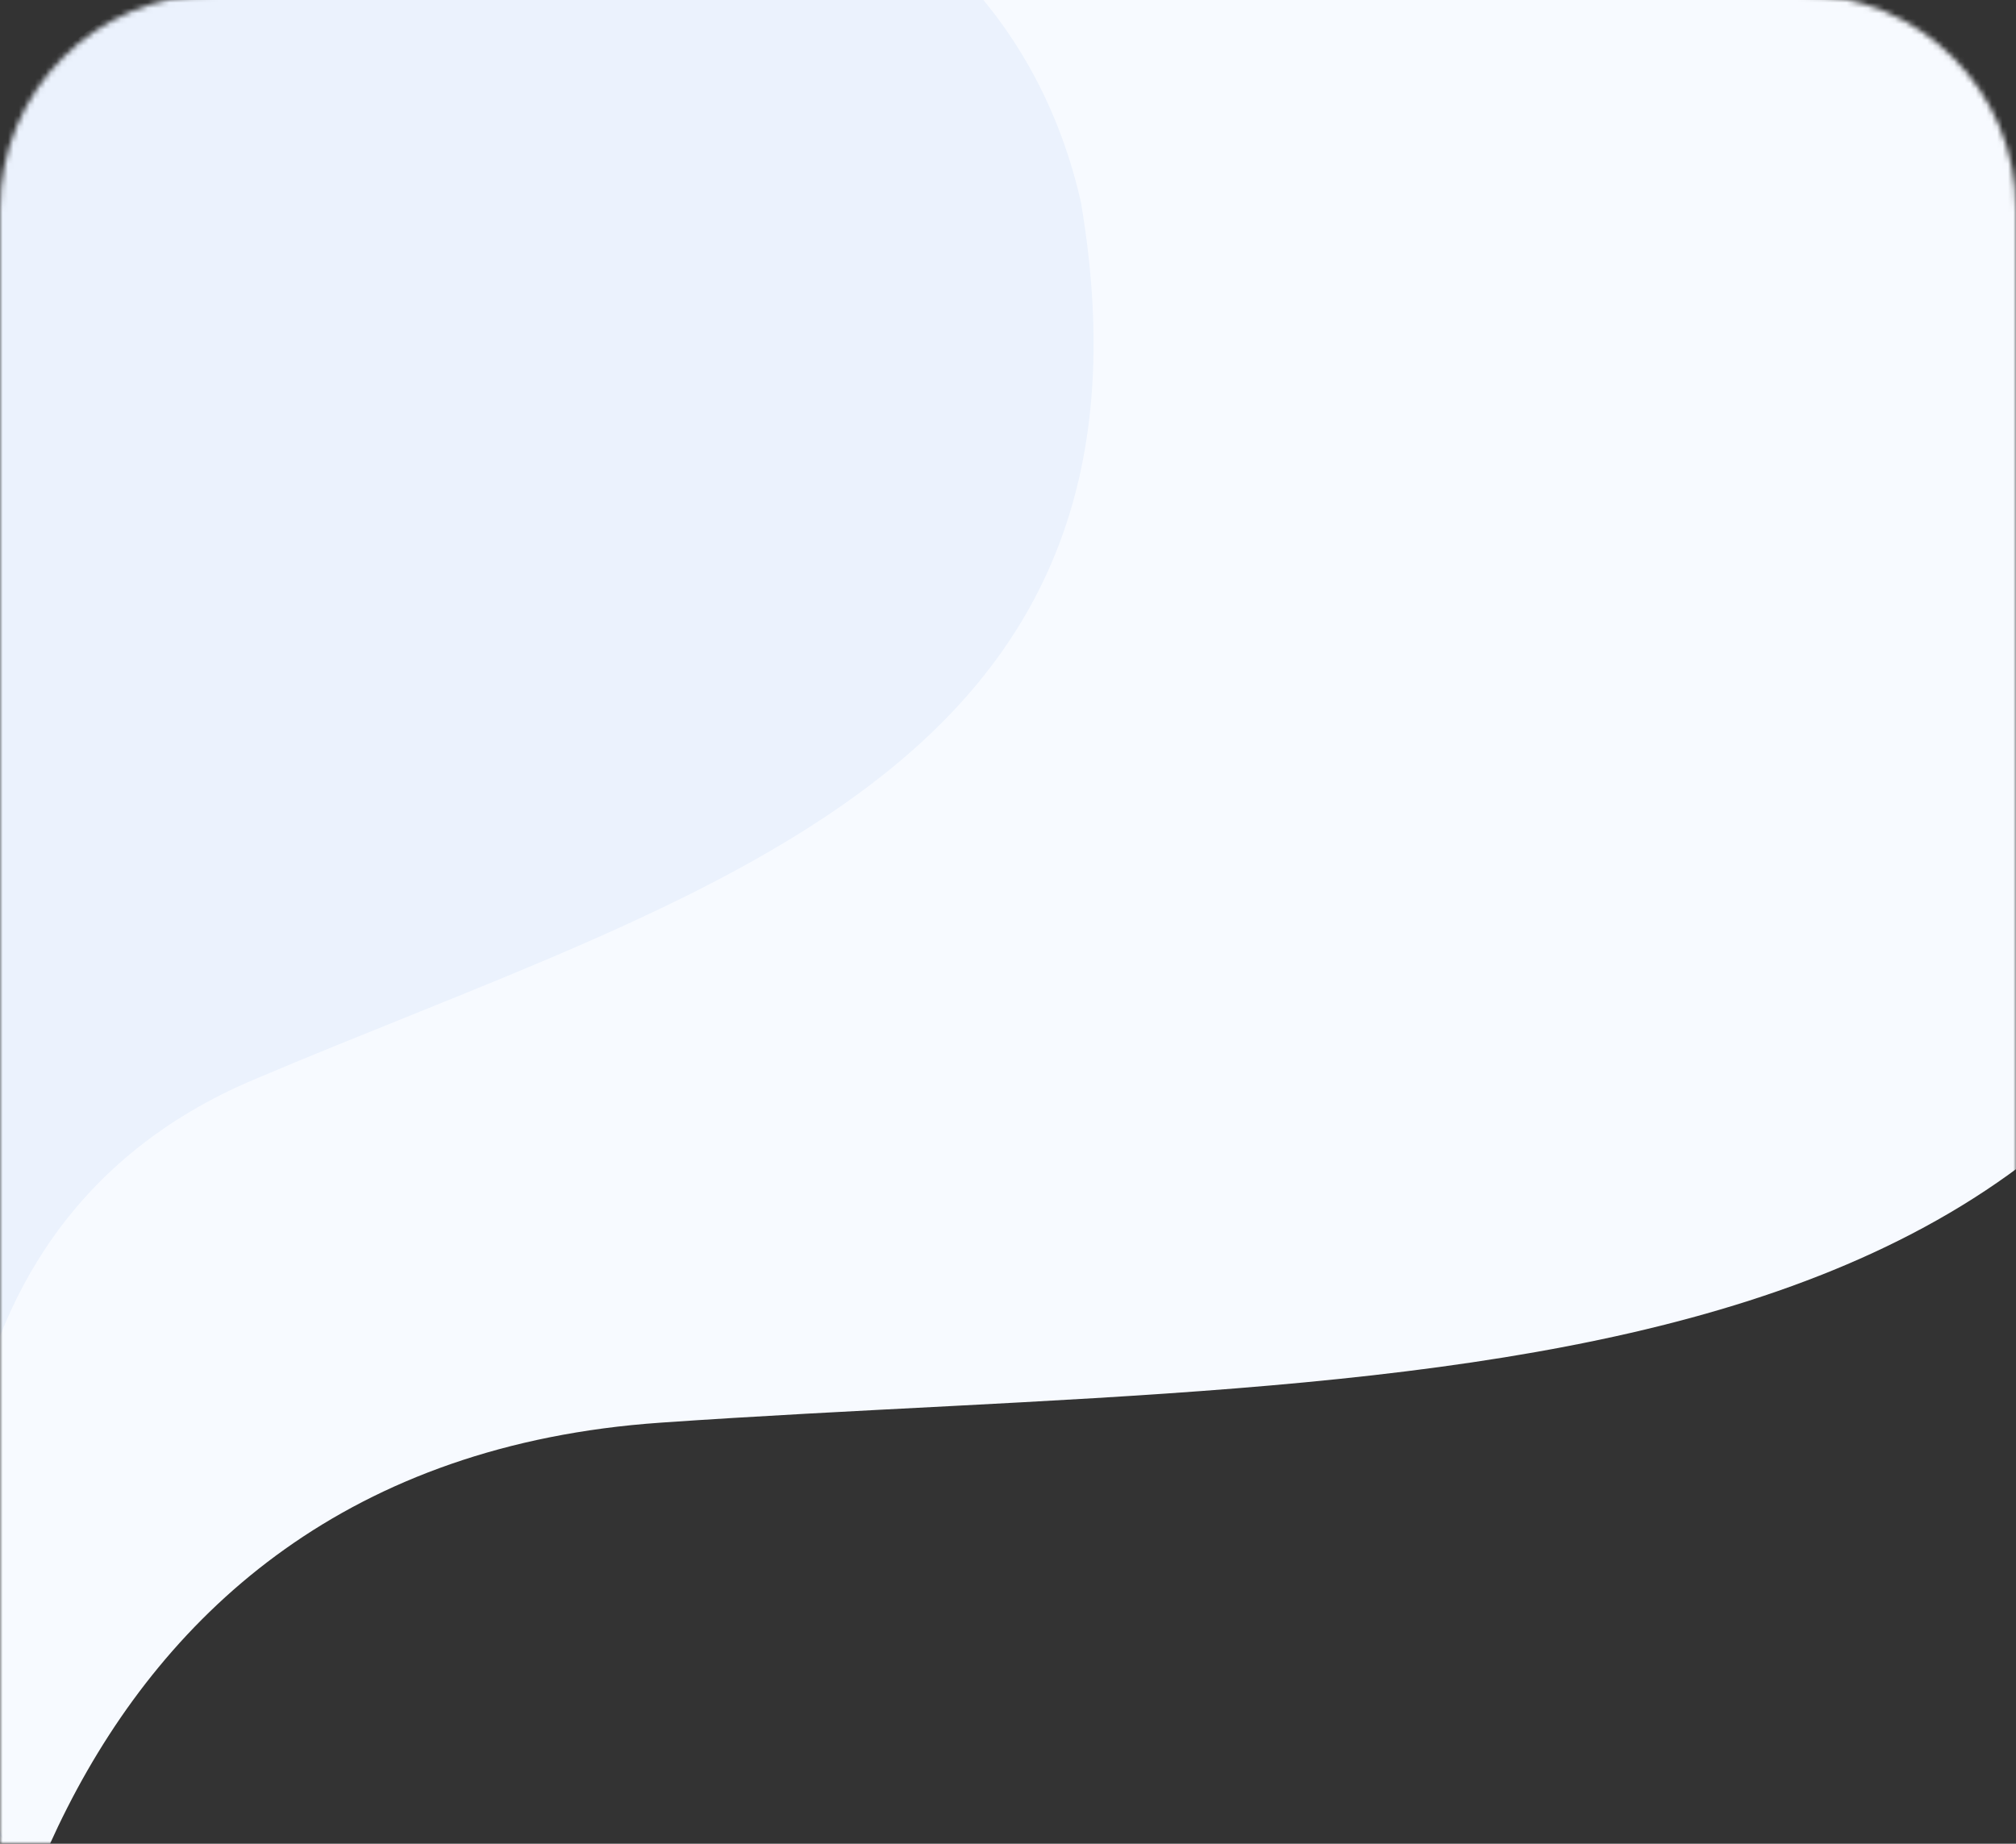 <svg width="375" height="343" viewBox="0 0 375 343" fill="none" xmlns="http://www.w3.org/2000/svg">
<rect x="0" y="0" width="375" height="343" fill="#333333" stroke="none"/>
<mask id="mask0_254_5820" style="mask-type:alpha" maskUnits="userSpaceOnUse" x="0" y="-1" width="375" height="345">
<path d="M0 39C0 16.909 17.909 -1 40 -1H335C357.091 -1 375 16.909 375 39V343H0V39Z" fill="#D9D9D9"/>
</mask>
<g mask="url(#mask0_254_5820)">
<path d="M122.821 264.67C7.24 272.7 -12.243 387.722 -7.537 444.23C-167.68 187.457 -16.067 12.649 175.879 -36.307C329.436 -75.472 434.305 6.116 430.836 105.771C415.878 267.101 267.298 254.632 122.821 264.67Z" fill="#F7FAFF"/>
<path d="M47.053 200.917C-19.31 229.102 -11.617 306.733 0.526 342.026C-135.921 209.309 -76.156 67.011 28.138 -2.634C111.572 -58.349 186.547 -26.939 201.068 37.648C219.103 144.069 130.007 165.686 47.053 200.917Z" fill="#EBF2FD"/>
</g>
</svg>
